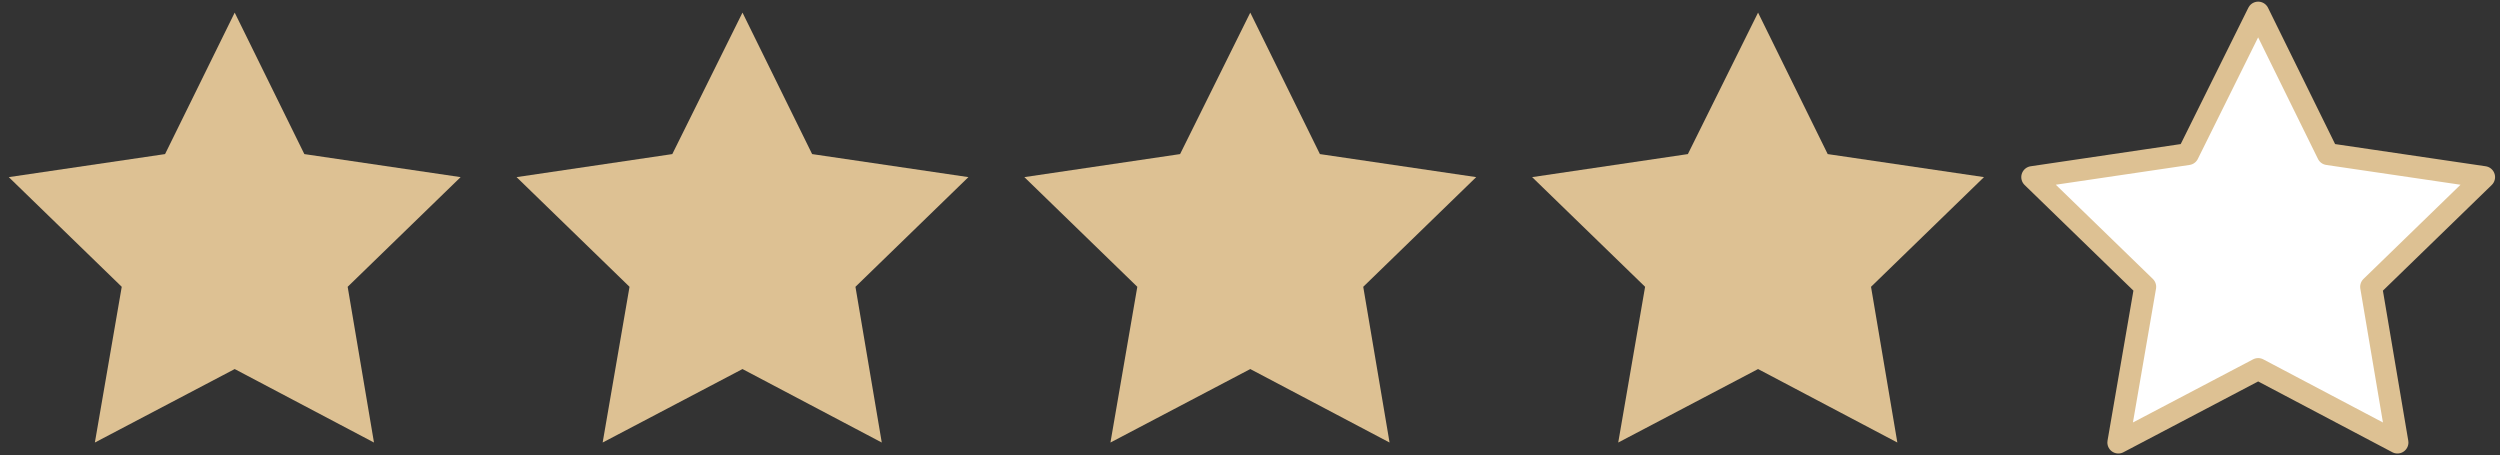 <?xml version="1.0" encoding="utf-8"?>
<!-- Generator: Adobe Illustrator 27.1.1, SVG Export Plug-In . SVG Version: 6.00 Build 0)  -->
<svg version="1.1" id="Layer_1" xmlns="http://www.w3.org/2000/svg" xmlns:xlink="http://www.w3.org/1999/xlink" x="0px" y="0px"
	 viewBox="0 0 455.9 83" style="enable-background:new 0 0 455.9 83;" xml:space="preserve">
<rect x="0" y="0" width="455.9" height="83" fill="#333333" stroke="none"/>
<style type="text/css">
	.st0{fill:#DDC193;}
	.st1{fill:#FFFFFF;stroke:#DDC193;stroke-width:4;stroke-linecap:round;stroke-linejoin:round;stroke-miterlimit:10;}
</style>
<polygon class="st0" points="42.8,2.3 55.5,28.1 84,32.3 63.4,52.3 68.2,80.7 42.8,67.3 17.3,80.7 22.2,52.3 1.6,32.3 30.1,28.1 "/>
<polygon class="st0" points="135.4,2.3 148.1,28.1 176.6,32.3 156,52.3 160.8,80.7 135.4,67.3 109.9,80.7 114.8,52.3 94.2,32.3 
	122.6,28.1 "/>
<polygon class="st0" points="228,2.3 240.7,28.1 269.2,32.3 248.6,52.3 253.4,80.7 228,67.3 202.5,80.7 207.4,52.3 186.8,32.3 
	215.2,28.1 "/>
<polygon class="st0" points="320.6,2.3 333.3,28.1 361.8,32.3 341.2,52.3 346,80.7 320.6,67.3 295.1,80.7 300,52.3 279.4,32.3 
	307.8,28.1 "/>
<polygon class="st1" points="411.8,2.3 424.5,28.1 453,32.3 432.4,52.3 437.2,80.7 411.8,67.3 386.3,80.7 391.2,52.3 370.6,32.3 
	399,28.1 "/>
</svg>
